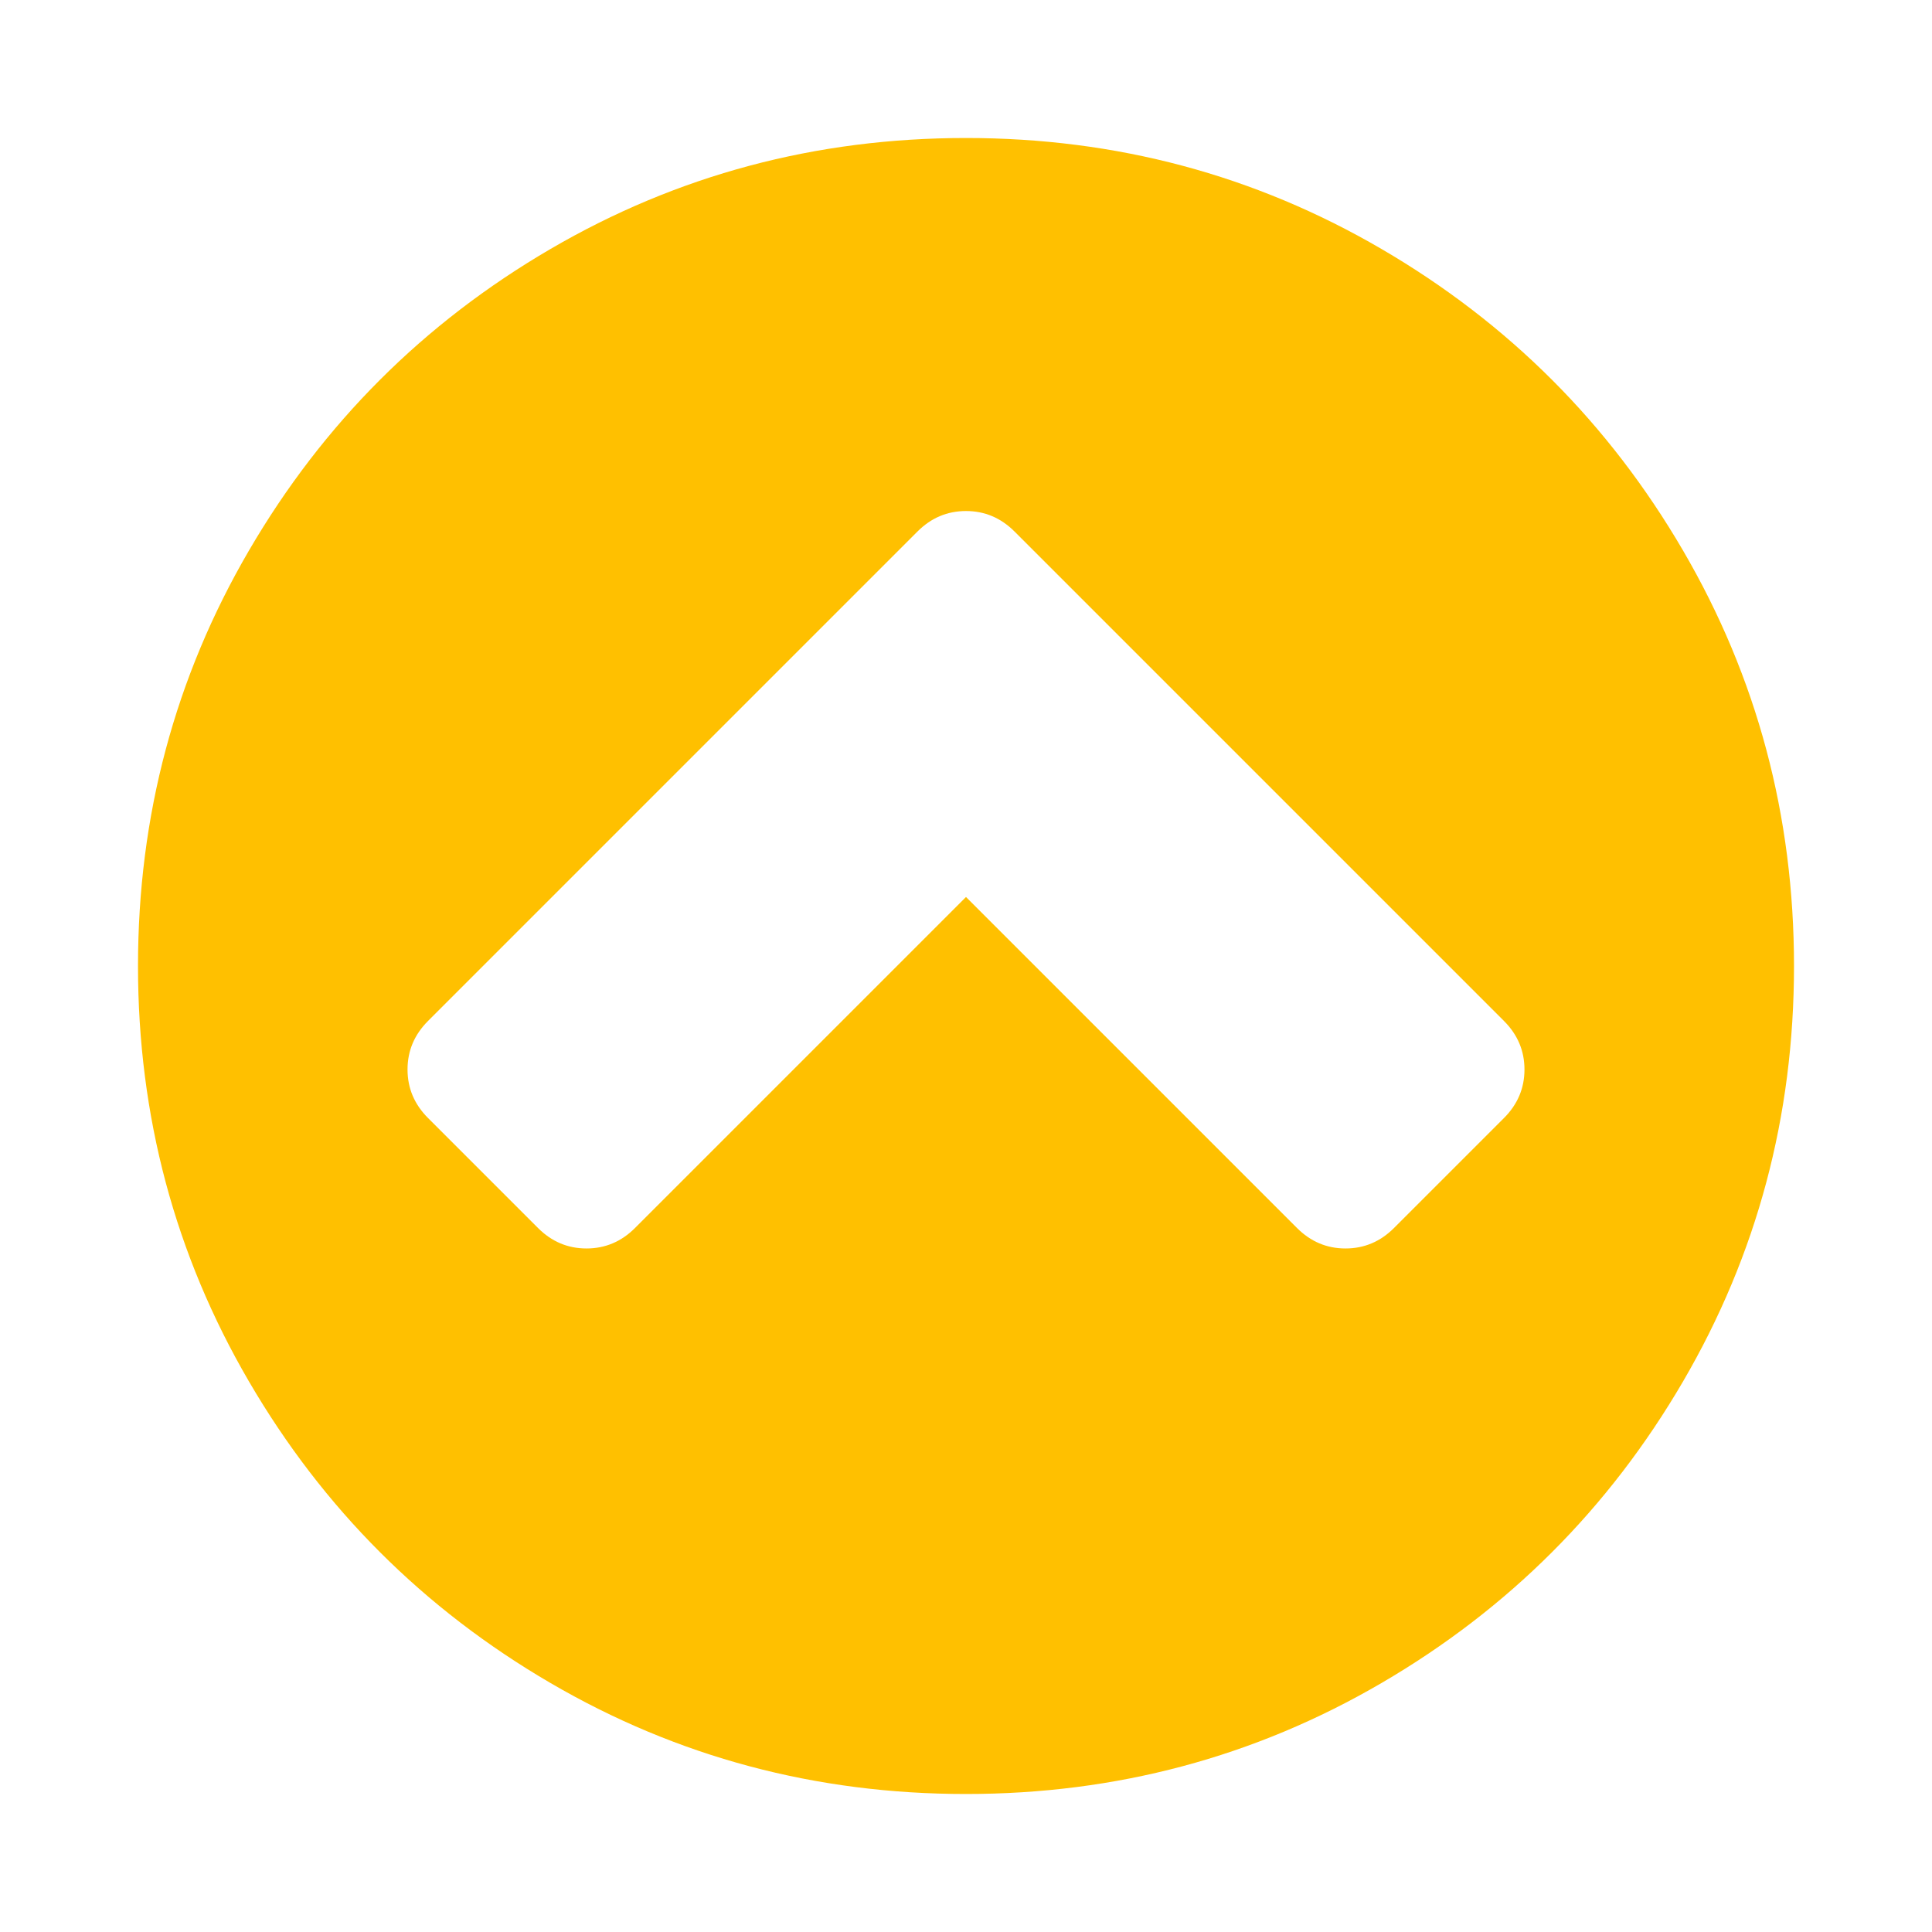<?xml version="1.0" encoding="utf-8"?>
<!-- Generator: Adobe Illustrator 21.1.0, SVG Export Plug-In . SVG Version: 6.00 Build 0)  -->
<svg version="1.1" id="Layer_1" xmlns="http://www.w3.org/2000/svg" xmlns:xlink="http://www.w3.org/1999/xlink" x="0px" y="0px"
	 viewBox="0 0 1792 1792" style="enable-background:new 0 0 1792 1792;" xml:space="preserve">
<style type="text/css">
	.st0{fill:#FFC000;}
</style>
<path class="st0" d="M1293,1139l102-102c12.7-12.7,19-27.7,19-45s-6.3-32.3-19-45L941,493c-12.7-12.7-27.7-19-45-19s-32.3,6.3-45,19
	L397,947c-12.7,12.7-19,27.7-19,45s6.3,32.3,19,45l102,102c12.7,12.7,27.7,19,45,19s32.3-6.3,45-19l307-307l307,307
	c12.7,12.7,27.7,19,45,19S1280.3,1151.7,1293,1139z M1664,896c0,139.3-34.3,267.8-103,385.5s-161.8,210.8-279.5,279.5
	s-246.2,103-385.5,103s-267.8-34.3-385.5-103S299.7,1399.2,231,1281.5S128,1035.3,128,896s34.3-267.8,103-385.5
	S392.8,299.7,510.5,231S756.7,128,896,128s267.8,34.3,385.5,103s210.8,161.8,279.5,279.5S1664,756.7,1664,896z"/>
</svg>
